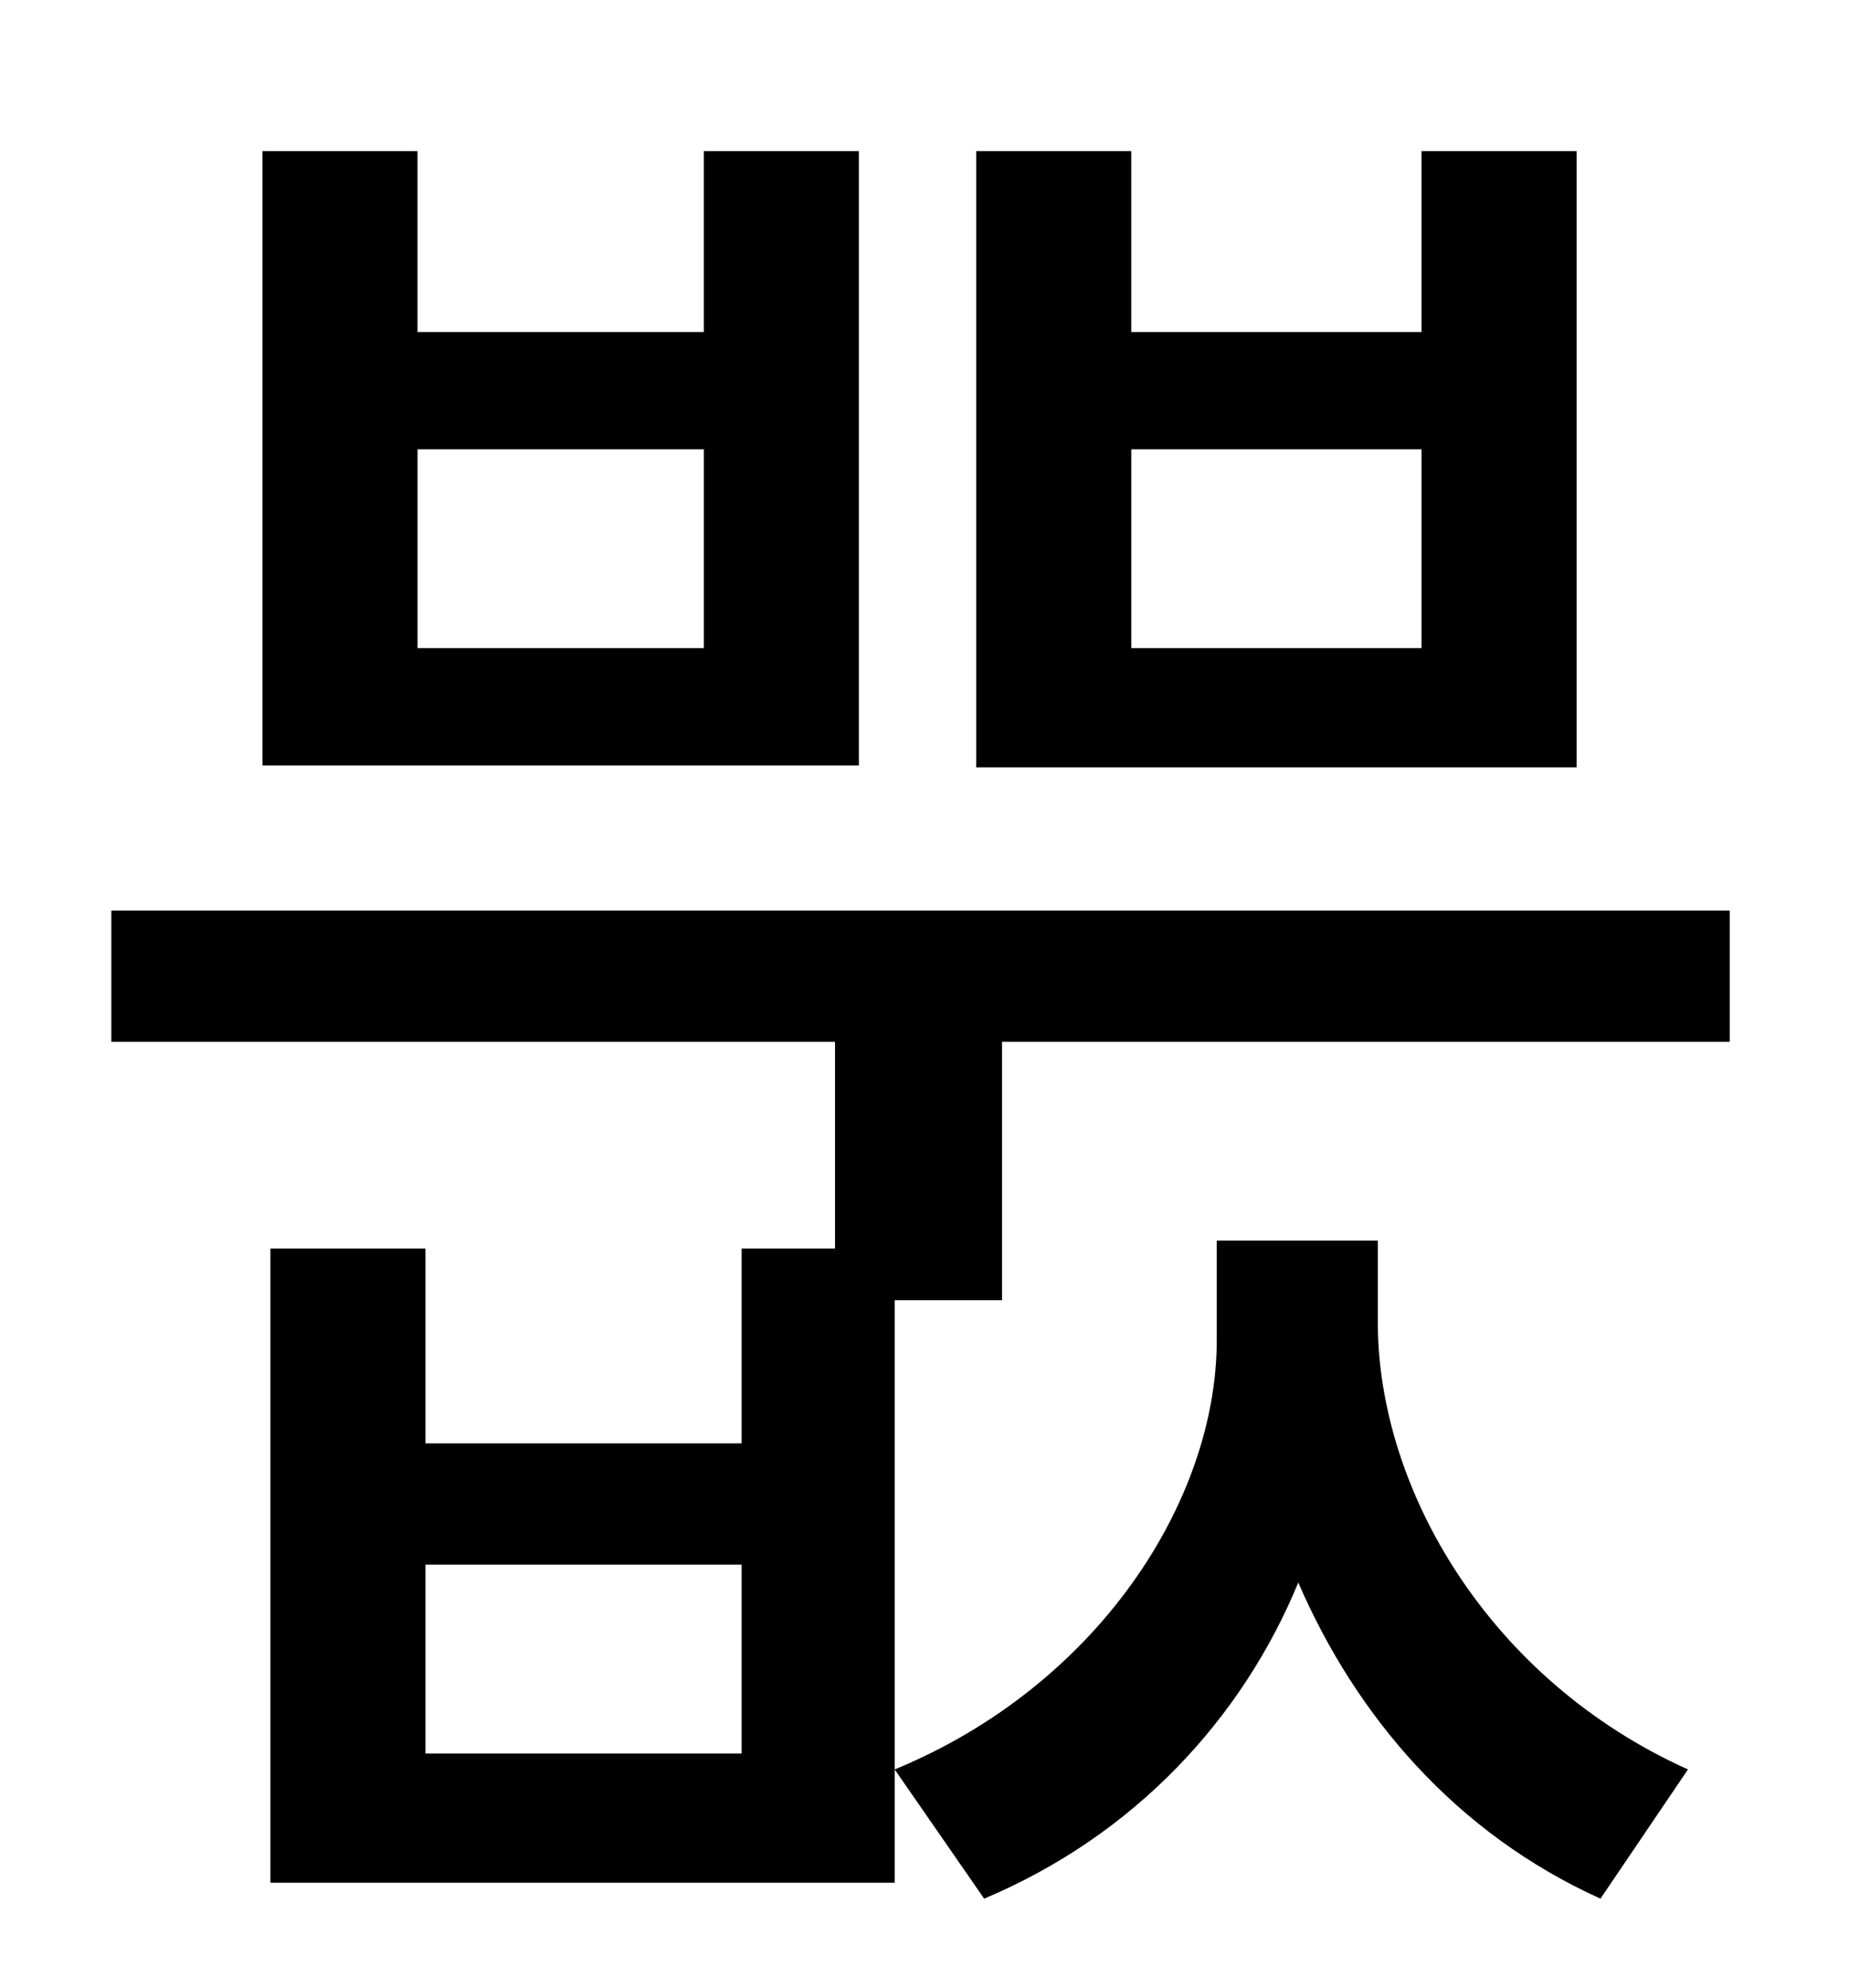 <?xml version="1.0" standalone="no"?>
<!DOCTYPE svg PUBLIC "-//W3C//DTD SVG 1.1//EN" "http://www.w3.org/Graphics/SVG/1.1/DTD/svg11.dtd" >
<svg xmlns="http://www.w3.org/2000/svg" xmlns:xlink="http://www.w3.org/1999/xlink" version="1.1" viewBox="-10 0 930 1000">
   <path fill="currentColor"
d="M705 326v-100h-146v100h146zM783 76v310h-302v-310h78v91h146v-91h78zM344 326v-100h-144v100h144zM422 76v309h-300v-309h78v91h144v-91h78zM839 890l-44 65c-73 -33 -123 -92 -152 -159c-28 68 -82 127 -158 159l-45 -65c102 -42 162 -135 162 -216v-50h81v41
c0 84 56 180 156 225zM363 882v-95h-159v95h159zM494 654h-54v293h-314v-319h78v98h159v-98h47v-104h-364v-66h814v66h-366v130z" />
</svg>
